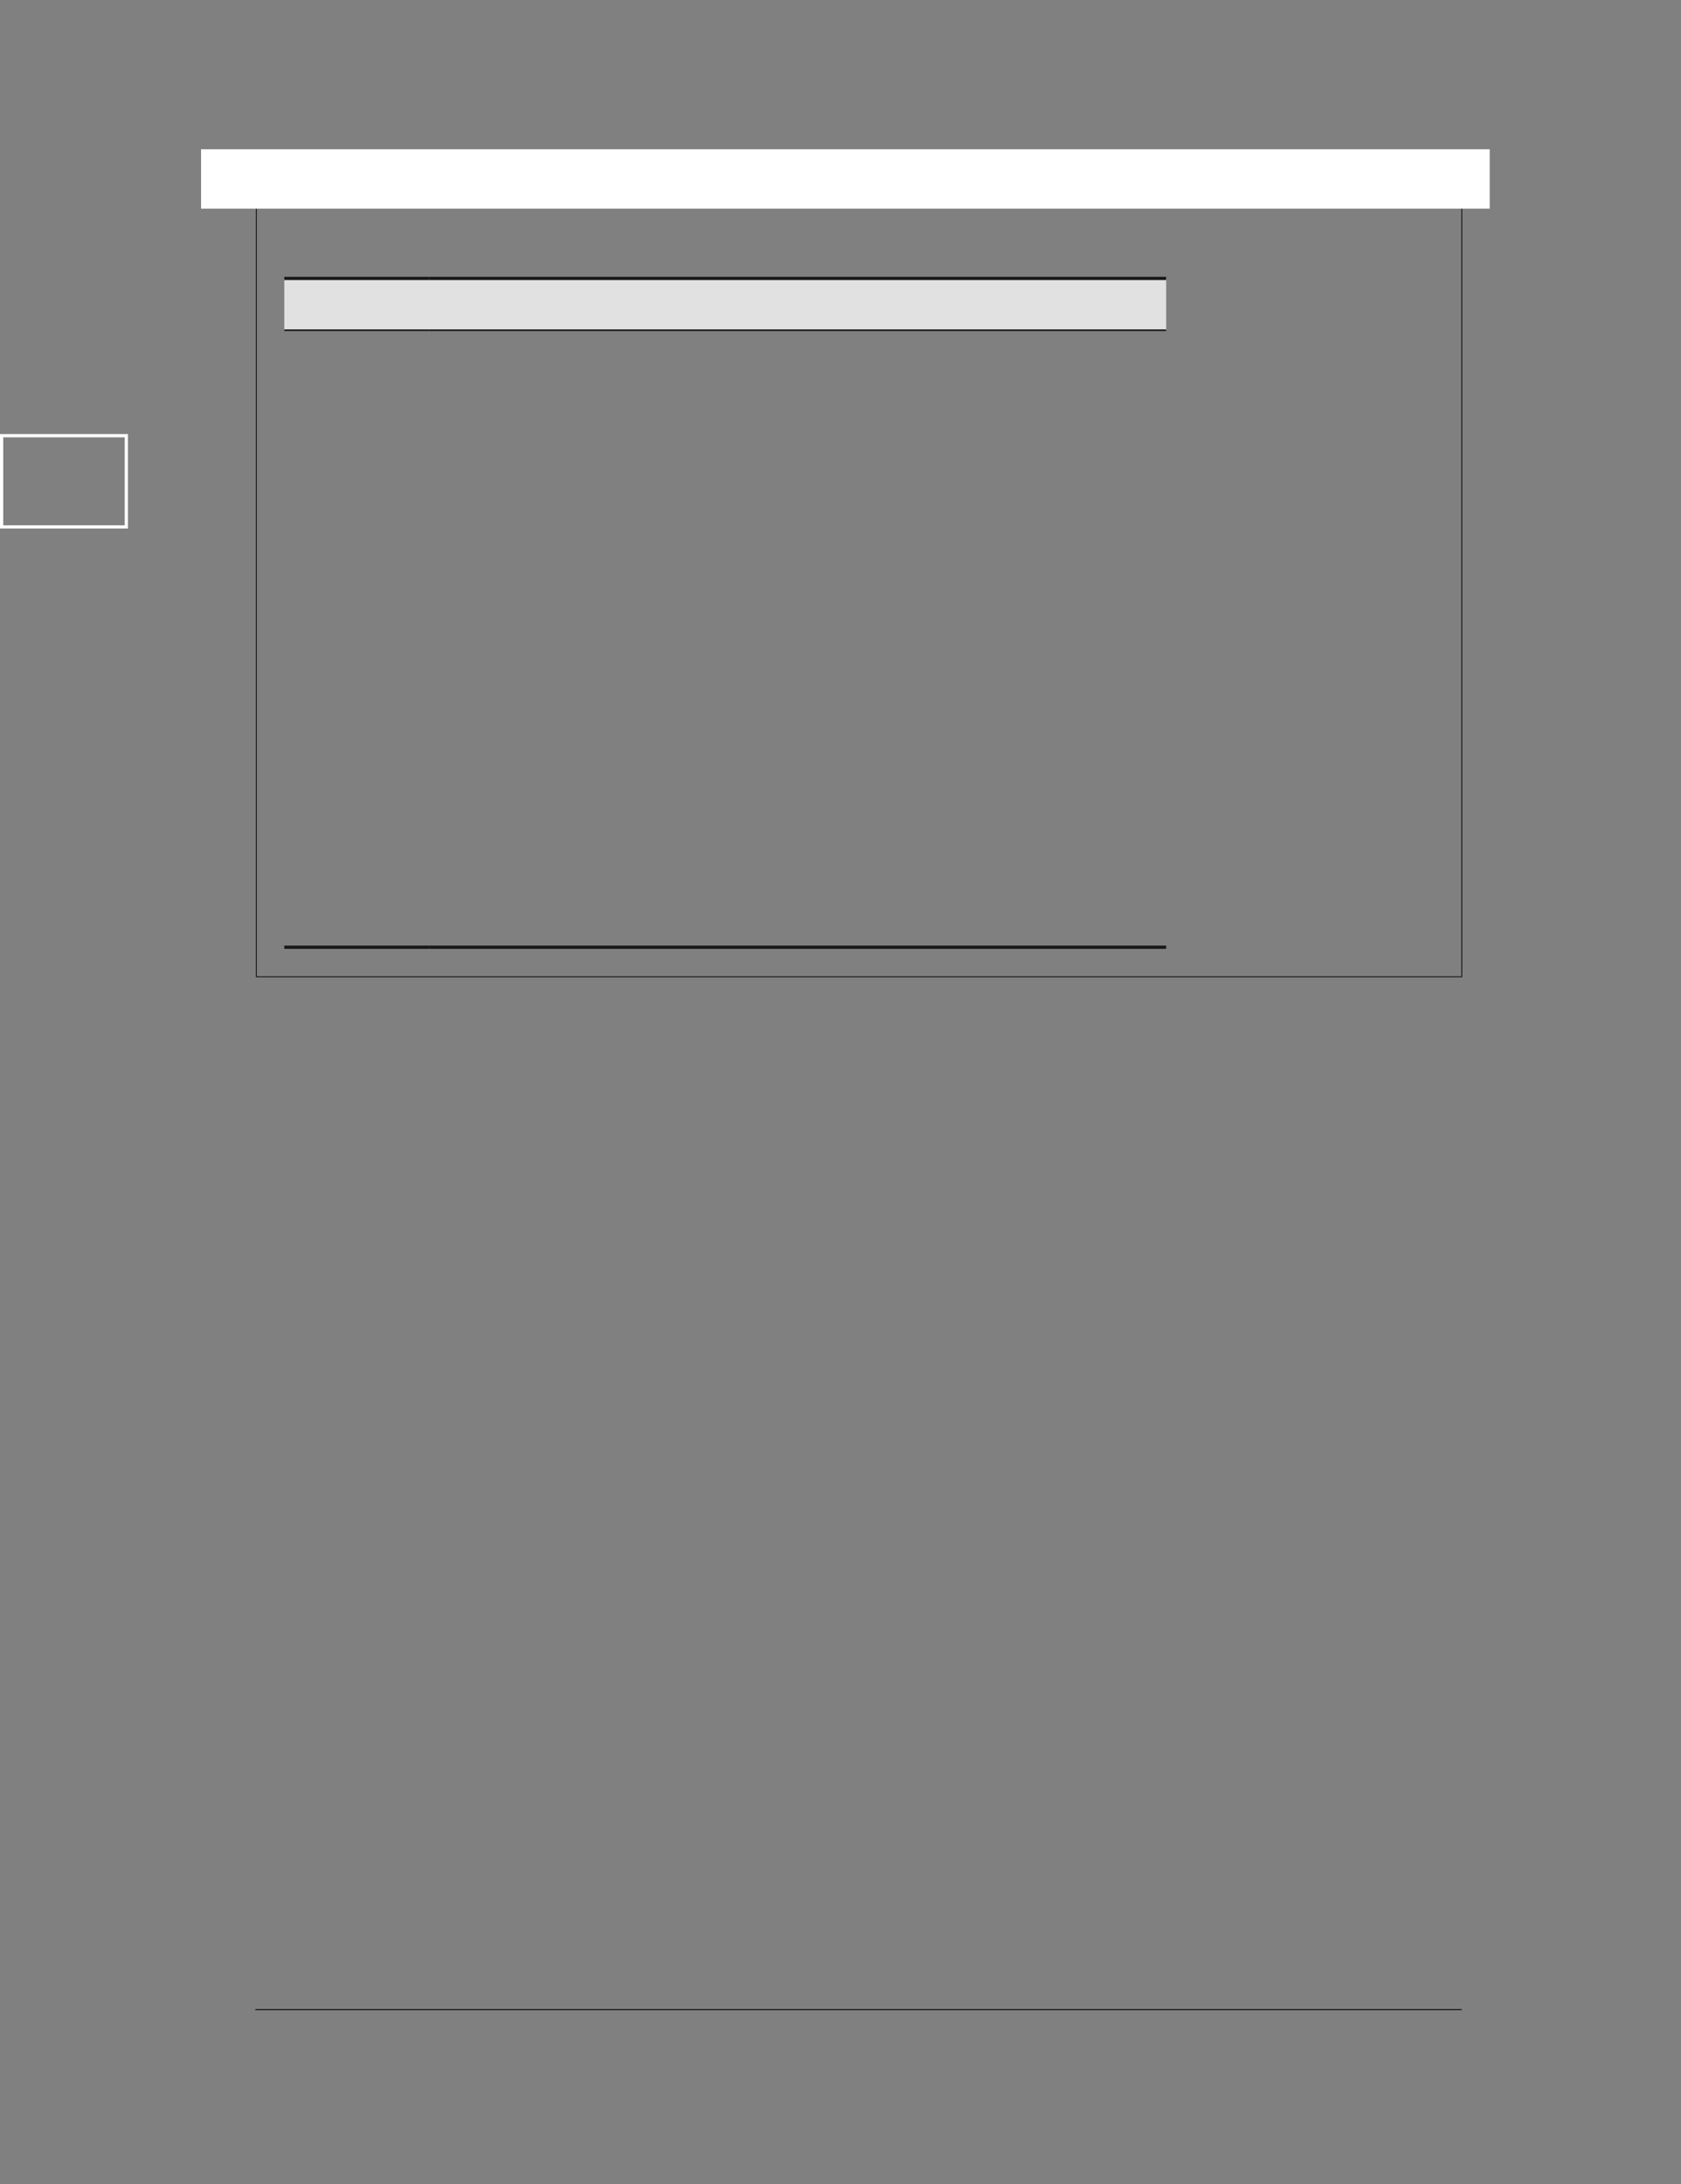 <svg xmlns="http://www.w3.org/2000/svg" xmlns:xlink="http://www.w3.org/1999/xlink" id="body_135" preserveAspectRatio="xMinYMin meet" viewBox="0 0 695 903"><rect x="0" y="0" width="695" height="903" fill="#808080" stroke="none"/><defs><clipPath id="1"><path d="M0 677L0 -0.48L0 -0.48L521.575 -0.48L521.575 -0.48L521.575 677L521.575 677L0 677z" /></clipPath><clipPath id="2"><path d="M0 -0.48L521.575 -0.48L521.575 -0.48L521.575 677L521.575 677L0 677z" /></clipPath><clipPath id="3"><path d="M0 -0.48L521.575 -0.48L521.575 -0.48L521.575 677L521.575 677L0 677z" /></clipPath><clipPath id="4"><path d="M-9 133.638L48.685 133.638L48.685 133.638L48.685 164.929L48.685 164.929L-9 164.929z" /></clipPath></defs><g transform="matrix(1.333 0 0 1.333 0 0)"><g><g clip-path="url(#1)"><g clip-path="url(#2)"><path transform="matrix(1 0 0 -1 0 677)" d="M79.197 53.717L453.37 53.717" stroke="#020202" stroke-width="0.283" fill="none" /></g><g clip-path="url(#3)"><g><g clip-path="url(#4)"><path transform="matrix(1 0 0 -1 0 677)" d="M0.5 513.571L39.185 513.571L39.185 513.571L39.185 541.862L39.185 541.862L0.5 541.862z" stroke="#FFFFFF" stroke-width="1" fill="#000000" fill-rule="winding" fill-opacity="0" /></g></g></g><path transform="matrix(1 0 0 -1 0 677)" d="M133.228 590.645L361.7 590.645L361.7 590.645L361.7 574.584L361.7 574.584L133.228 574.584zM88.174 590.645L133.228 590.645L133.228 590.645L133.228 574.584L133.228 574.584L88.174 574.584z" stroke="none" fill="#E1E1E1" fill-rule="winding" /><path transform="matrix(1 0 0 -1 0 677)" d="M88.174 590.644L133.228 590.644" stroke="#181818" stroke-width="1" fill="none" /><path transform="matrix(1 0 0 -1 0 677)" d="M133.228 590.644L361.7 590.644" stroke="#181818" stroke-width="1" fill="none" /><path transform="matrix(1 0 0 -1 0 677)" d="M88.174 383.213L133.228 383.213" stroke="#181818" stroke-width="1" fill="none" /><path transform="matrix(1 0 0 -1 0 677)" d="M133.228 383.213L361.7 383.213" stroke="#181818" stroke-width="1" fill="none" /><path transform="matrix(1 0 0 -1 0 677)" d="M88.174 574.583L133.228 574.583" stroke="#181818" stroke-width="0.5" fill="none" /><path transform="matrix(1 0 0 -1 0 677)" d="M133.228 574.583L361.7 574.583" stroke="#181818" stroke-width="0.5" fill="none" /><path transform="matrix(1 0 0 -1 0 677)" d="M79.52 374.059L453.393 374.059L453.393 374.059L453.393 617.801L453.393 617.801L79.52 617.801z" stroke="#181818" stroke-width="0.3" fill="none" /><path transform="matrix(1 0 0 -1 0 677)" d="M62.512 612.434L461.897 612.434L461.897 612.434L461.897 630.559L461.897 630.559L62.512 630.559z" stroke="#FFFFFF" stroke-width="0.3" fill="#FFFFFF" fill-rule="winding" /></g></g></g></svg>